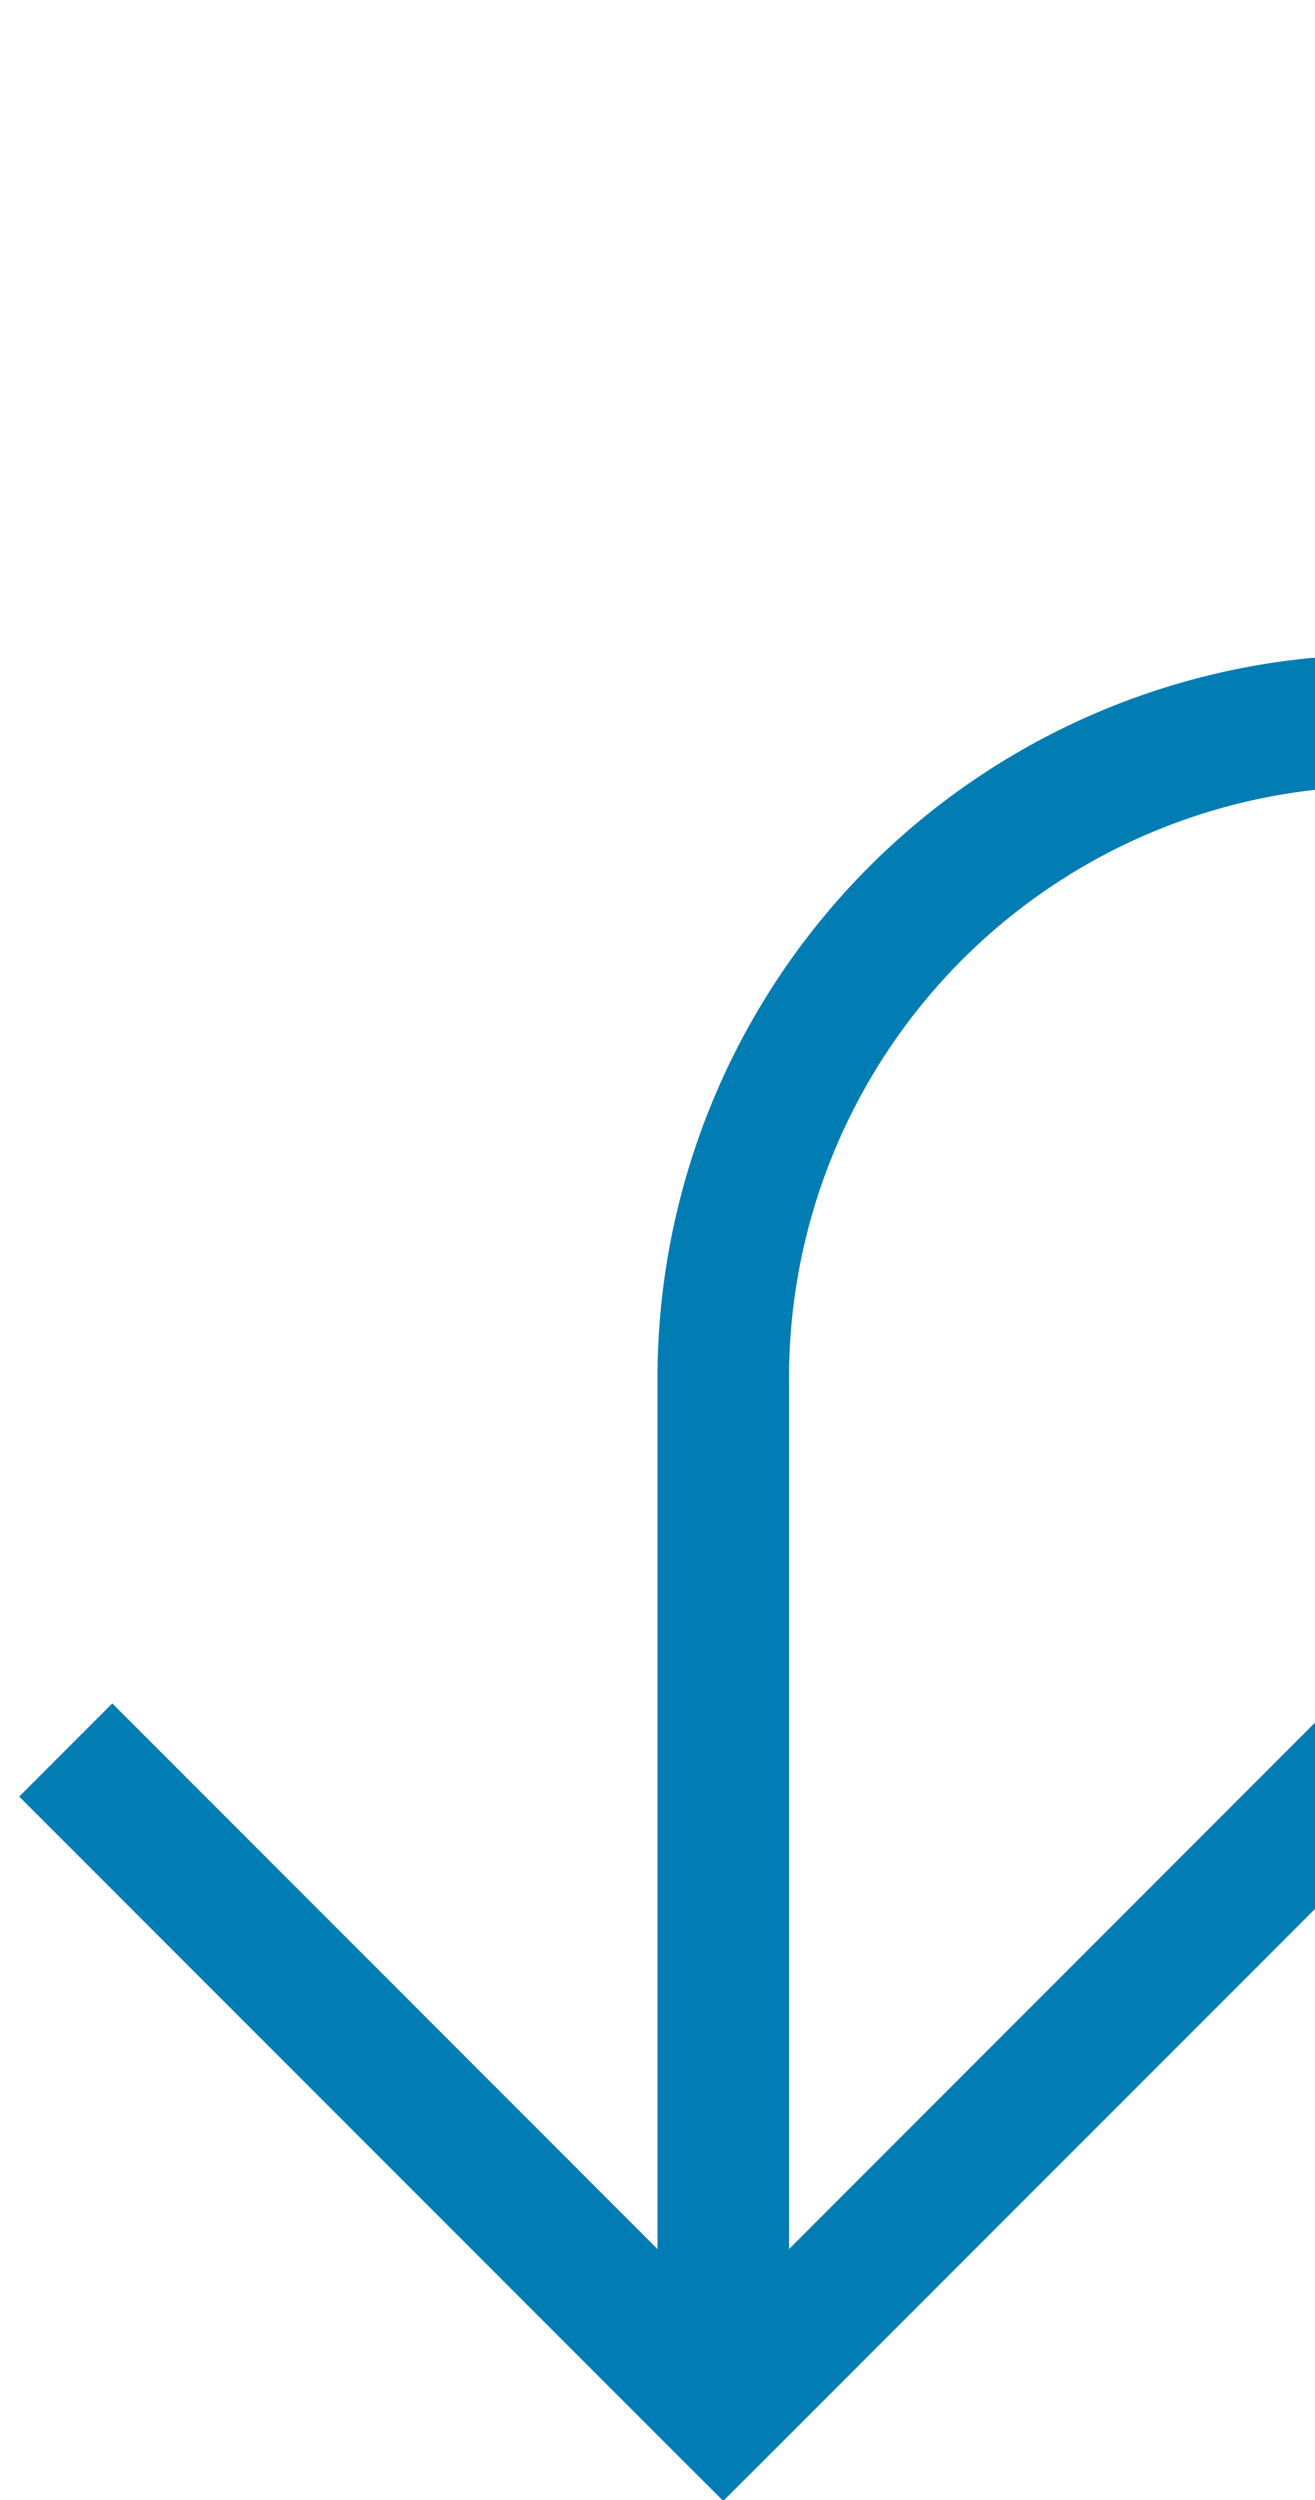 ﻿<?xml version="1.0" encoding="utf-8"?>
<svg version="1.1" xmlns:xlink="http://www.w3.org/1999/xlink" width="10px" height="19px" preserveAspectRatio="xMidYMin meet" viewBox="620 1710  8 19" xmlns="http://www.w3.org/2000/svg">
  <path d="M 900.5 1595  L 900.5 1710  A 5 5 0 0 1 895.5 1715.5 L 629 1715.5  A 5 5 0 0 0 624.5 1720.5 L 624.5 1728  " stroke-width="1" stroke="#027db4" fill="none" />
  <path d="M 629.146 1722.946  L 624.5 1727.593  L 619.854 1722.946  L 619.146 1723.654  L 624.146 1728.654  L 624.5 1729.007  L 624.854 1728.654  L 629.854 1723.654  L 629.146 1722.946  Z " fill-rule="nonzero" fill="#027db4" stroke="none" />
</svg>